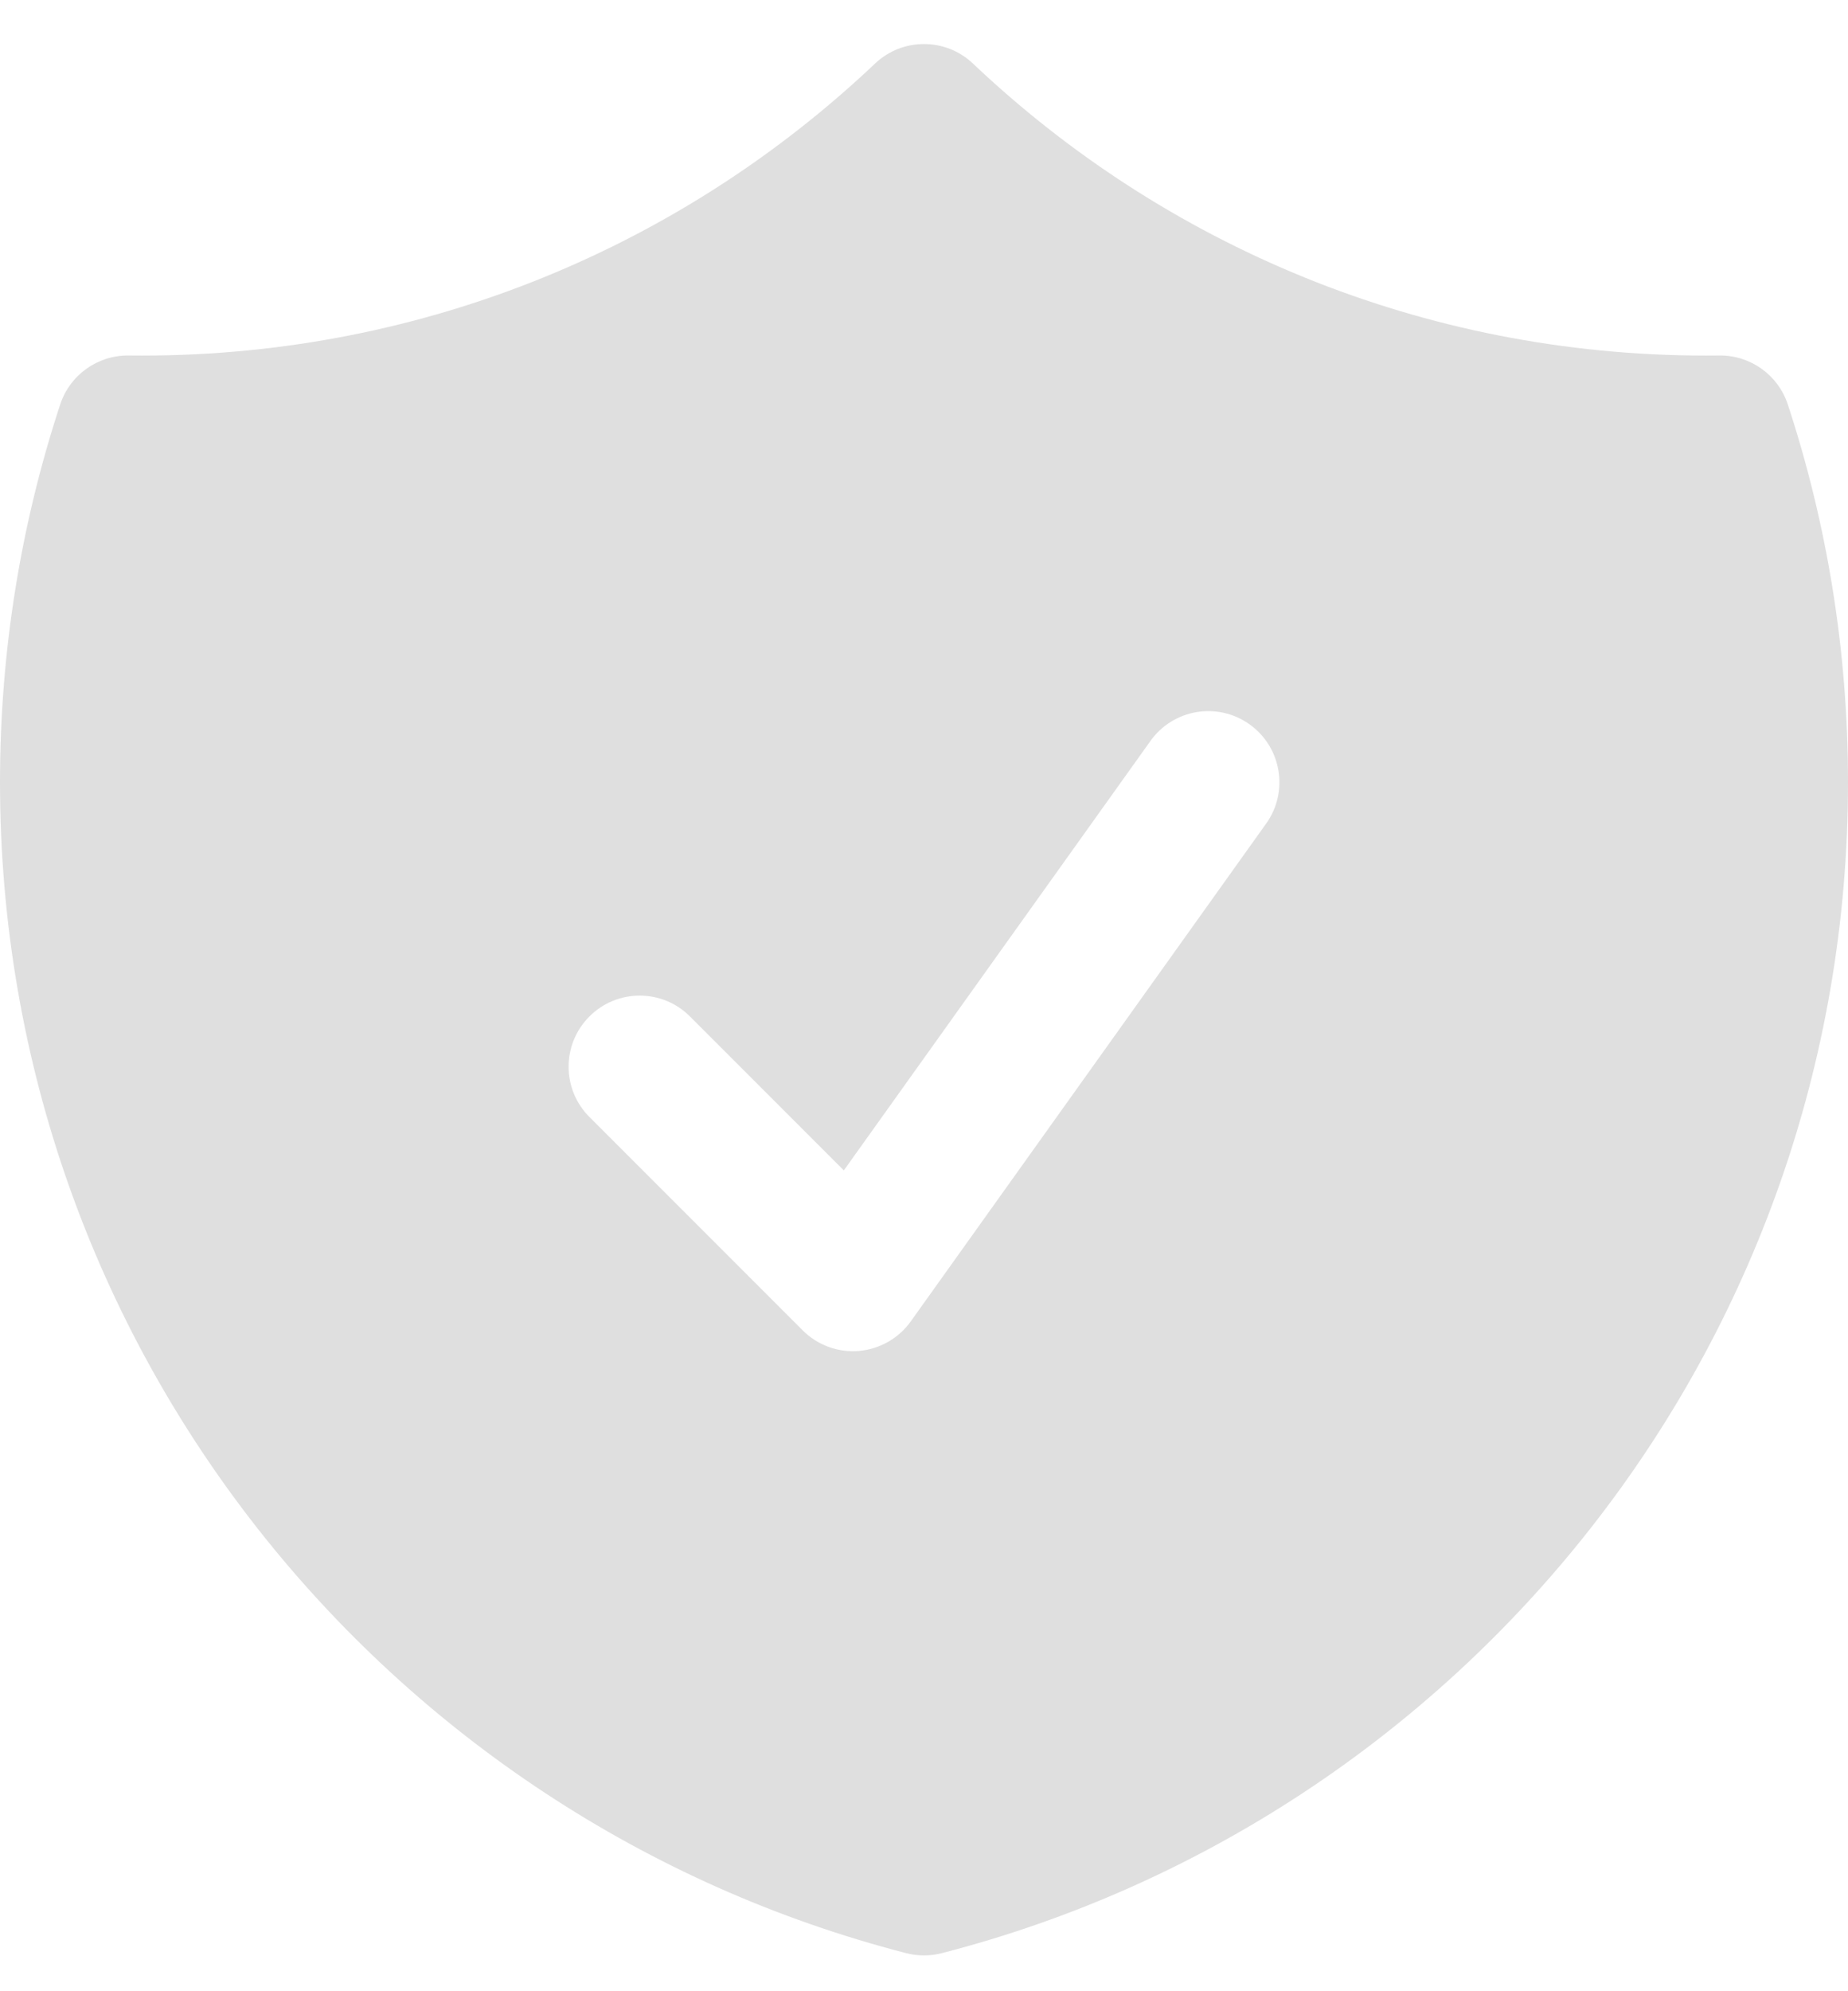 <svg width="26" height="28" viewBox="0 0 26 28" fill="none" xmlns="http://www.w3.org/2000/svg">
<path fill-rule="evenodd" clip-rule="evenodd" d="M13.688 0.893C13.302 0.528 12.698 0.528 12.312 0.893C9.623 3.44 5.995 5 2 5C1.936 5 1.873 5 1.81 4.999C1.373 4.994 0.984 5.272 0.847 5.687C0.297 7.36 0 9.146 0 11C0 18.923 5.419 25.577 12.751 27.465C12.914 27.507 13.086 27.507 13.249 27.465C20.581 25.577 26 18.923 26 11C26 9.146 25.703 7.36 25.153 5.687C25.016 5.272 24.627 4.994 24.19 4.999C24.127 5 24.064 5 24 5C20.005 5 16.377 3.44 13.688 0.893ZM17.814 11.581C18.135 11.132 18.031 10.507 17.581 10.186C17.132 9.865 16.507 9.969 16.186 10.419L11.872 16.458L9.707 14.293C9.317 13.902 8.683 13.902 8.293 14.293C7.902 14.683 7.902 15.317 8.293 15.707L11.293 18.707C11.501 18.915 11.79 19.021 12.082 18.997C12.375 18.972 12.643 18.82 12.814 18.581L17.814 11.581Z" fill="#DFDFDF"/>
</svg>
